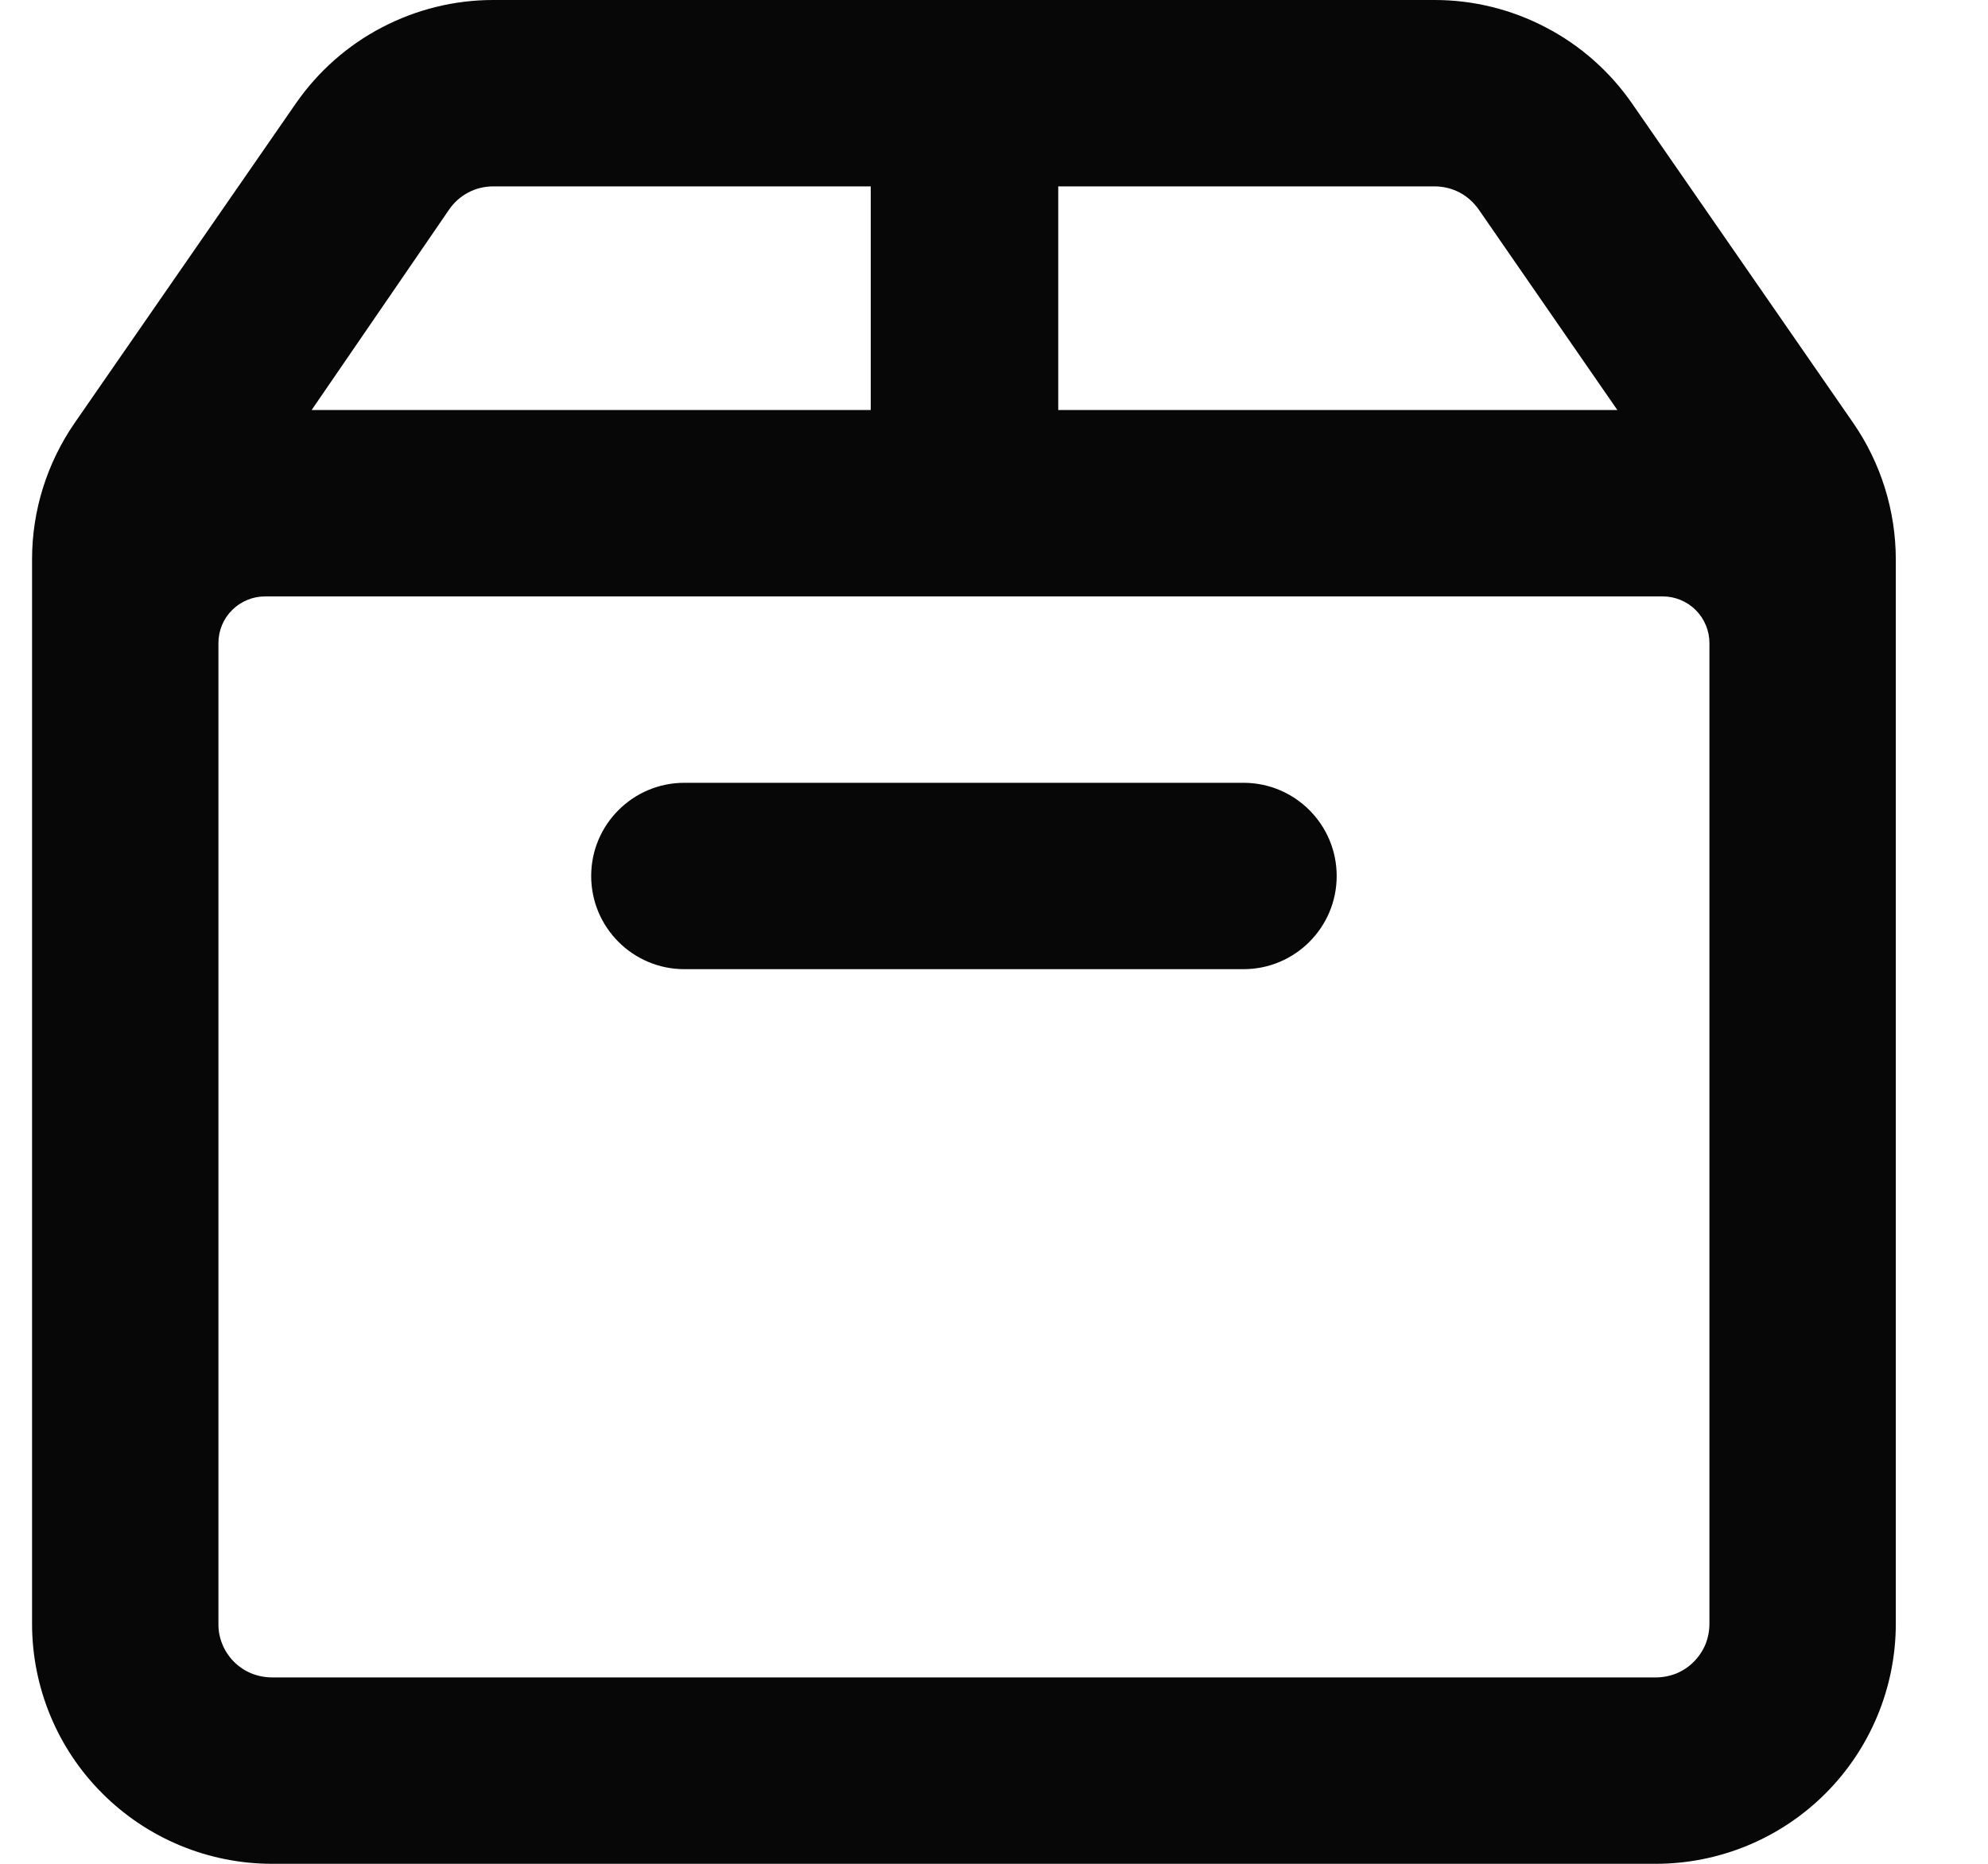 <svg width="16" height="15" viewBox="0 0 16 15" fill="none" xmlns="http://www.w3.org/2000/svg">
<g clip-path="url(#clip0_310_2573)">
<path d="M14.916 3.405L13.134 0.831C12.956 0.575 12.719 0.365 12.442 0.221C12.166 0.076 11.859 0 11.547 0L3.969 0C3.657 0 3.35 0.076 3.073 0.221C2.797 0.365 2.56 0.575 2.382 0.831L0.6 3.405C0.378 3.727 0.258 4.109 0.258 4.5L0.258 13.068C0.258 13.58 0.461 14.072 0.824 14.434C1.186 14.796 1.677 15 2.19 15H13.326C13.838 15 14.33 14.796 14.692 14.434C15.054 14.072 15.258 13.58 15.258 13.068V4.5C15.257 4.109 15.138 3.727 14.916 3.405ZM11.547 1.5C11.617 1.5 11.685 1.517 11.747 1.549C11.809 1.582 11.861 1.629 11.901 1.686L13.017 3.3H8.517V1.5H11.547ZM3.615 1.686C3.654 1.629 3.707 1.582 3.769 1.549C3.83 1.517 3.899 1.5 3.969 1.5H7.008V3.3H2.508L3.615 1.686ZM13.758 13.068C13.758 13.125 13.747 13.181 13.726 13.234C13.704 13.286 13.672 13.334 13.632 13.374C13.592 13.415 13.544 13.446 13.492 13.468C13.439 13.489 13.383 13.5 13.326 13.5H2.19C2.133 13.5 2.077 13.489 2.024 13.468C1.971 13.446 1.924 13.415 1.883 13.374C1.843 13.334 1.811 13.286 1.79 13.234C1.768 13.181 1.757 13.125 1.758 13.068V5.175C1.758 5.076 1.797 4.98 1.868 4.91C1.938 4.84 2.033 4.8 2.133 4.8H13.383C13.482 4.8 13.578 4.84 13.648 4.91C13.718 4.98 13.758 5.076 13.758 5.175V13.068Z" fill="#080708"/>
<path d="M10.008 6.3H5.508C5.094 6.3 4.758 6.636 4.758 7.05C4.758 7.464 5.094 7.8 5.508 7.8H10.008C10.422 7.8 10.758 7.464 10.758 7.05C10.758 6.636 10.422 6.3 10.008 6.3Z" fill="#080708"/>
</g>
<defs>
<clipPath id="clip0_310_2573">
<rect width="15" height="15" fill="white" transform="translate(0.258)"/>
</clipPath>
</defs>
</svg>
